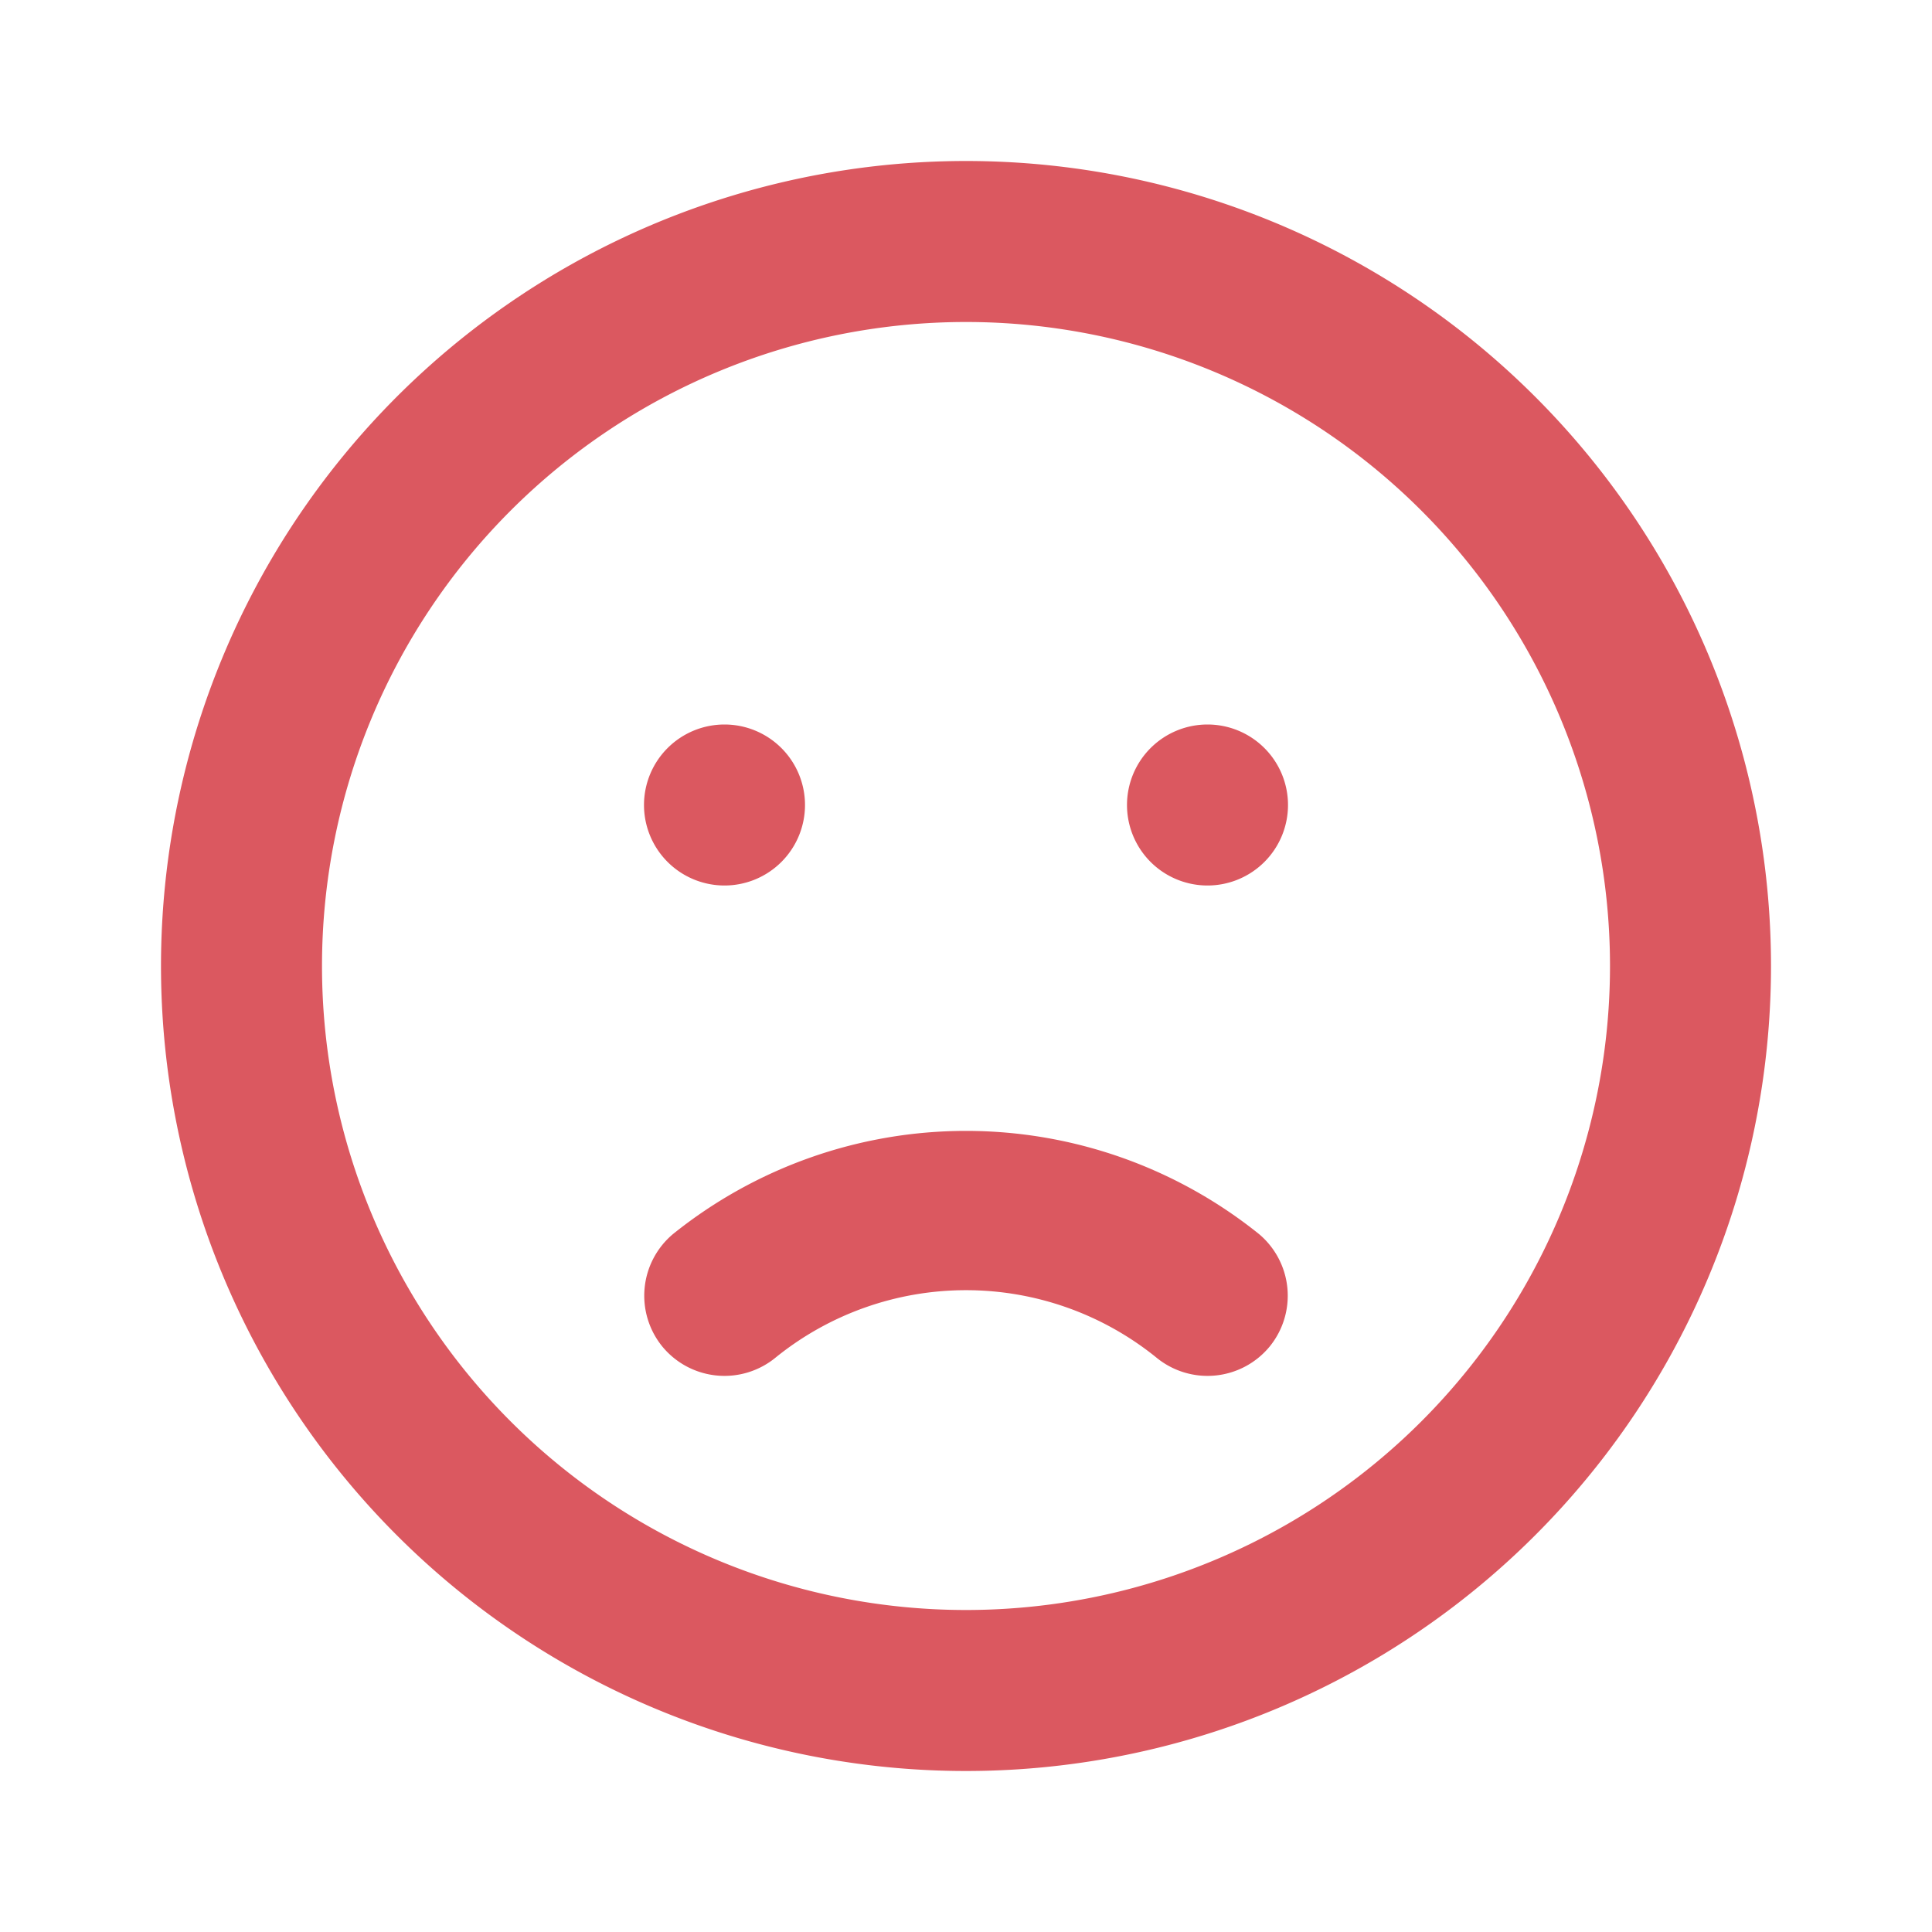 <svg xmlns="http://www.w3.org/2000/svg" width="16" height="16" viewBox="0 0 24 24"><path fill="#DB5860" d="M8.36 15.33a1 1 0 0 0-.13 1.4a1 1 0 0 0 1.41.13a3.76 3.76 0 0 1 4.72 0a1 1 0 0 0 1.41-.13a1 1 0 0 0-.13-1.4a5.81 5.81 0 0 0-7.28 0zM9 11a1 1 0 1 0-1-1a1 1 0 0 0 1 1zm3-9a10 10 0 1 0 10 10A10 10 0 0 0 12 2zm0 18a8 8 0 1 1 8-8a8 8 0 0 1-8 8zm3-11a1 1 0 1 0 1 1a1 1 0 0 0-1-1z"/></svg>